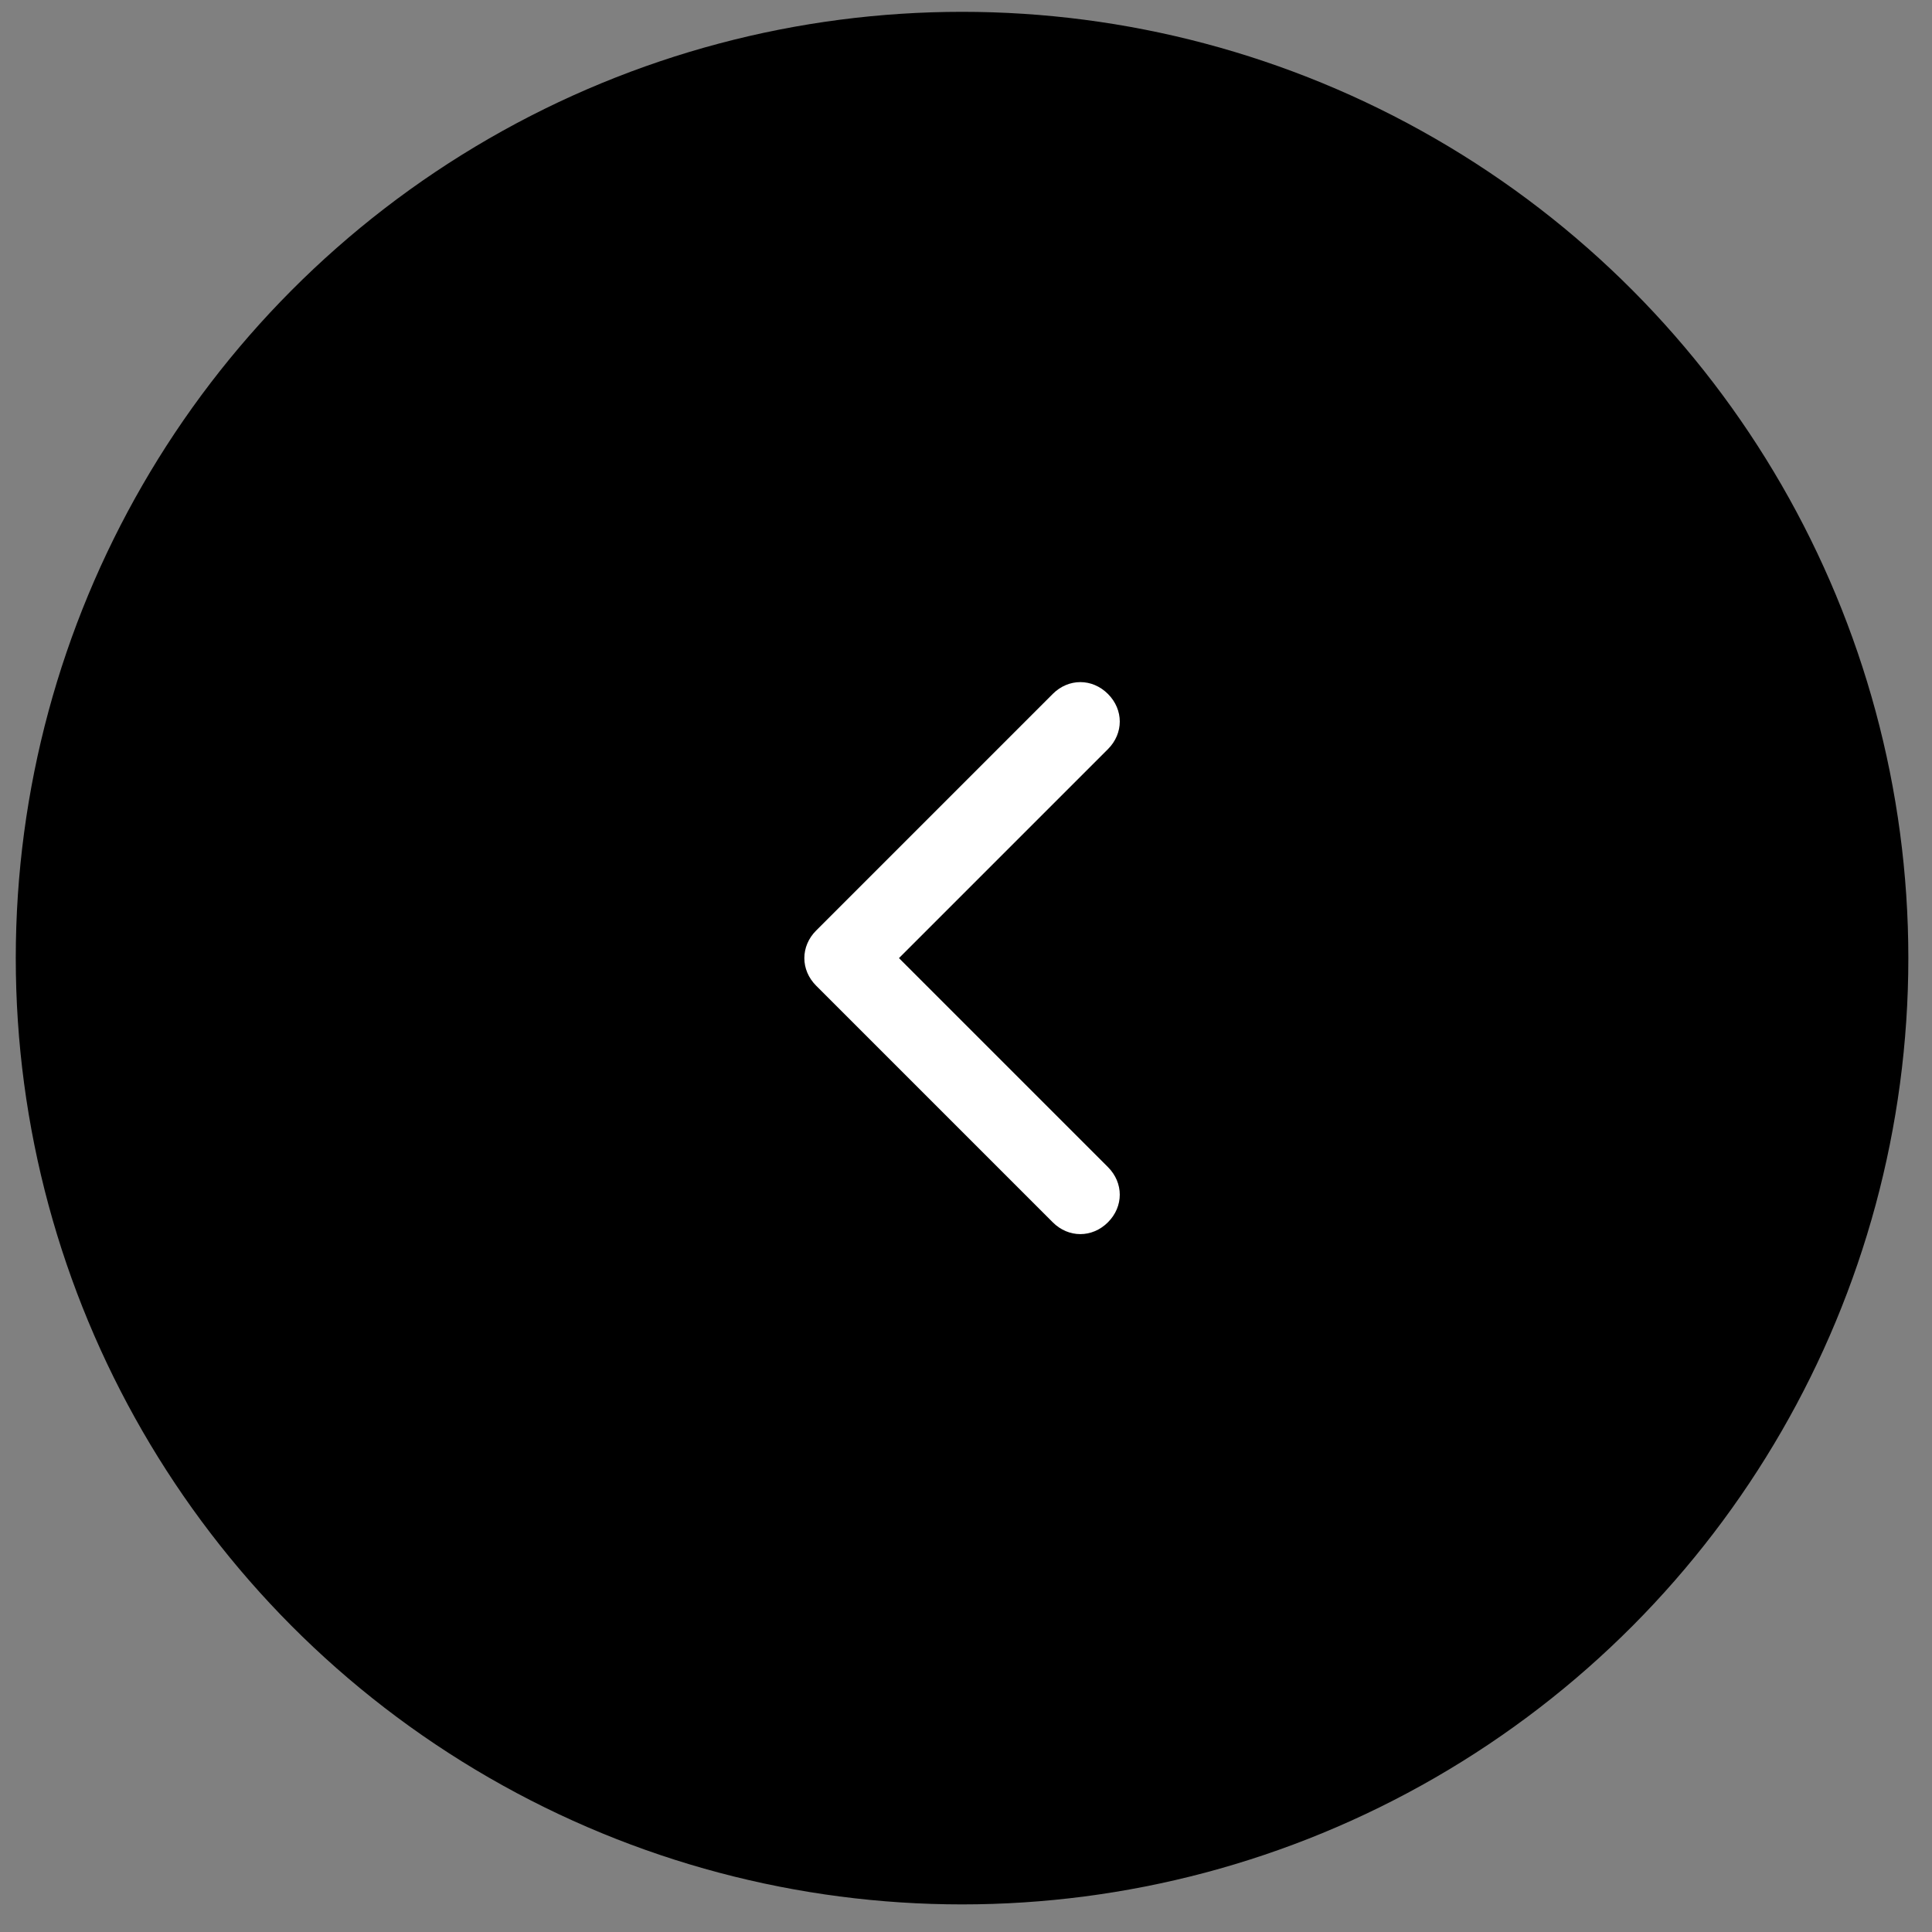 <?xml version="1.0" encoding="utf-8"?>
<!-- Generator: Adobe Illustrator 24.0.0, SVG Export Plug-In . SVG Version: 6.00 Build 0)  -->
<svg version="1.1" id="Layer_1" xmlns="http://www.w3.org/2000/svg" xmlns:xlink="http://www.w3.org/1999/xlink" x="0px" y="0px"
	 viewBox="0 0 49 49" style="enable-background:new 0 0 49 49;" xml:space="preserve">
<rect x="0" y="0" width="49" height="49" fill="#808080" stroke="none"/>
<style type="text/css">
	.st0{fill-rule:evenodd;clip-rule:evenodd;fill:#FFFFFF;}
</style>
<circle cx="24.4" cy="24.3" r="24"/>
<path class="st0" d="M28.1,17.6c0.4,0.4,0.4,1,0,1.4l-5.3,5.3l5.3,5.3c0.4,0.4,0.4,1,0,1.4s-1,0.4-1.4,0l-6-6c-0.4-0.4-0.4-1,0-1.4
	l6-6C27.1,17.2,27.7,17.2,28.1,17.6z"/>
</svg>
